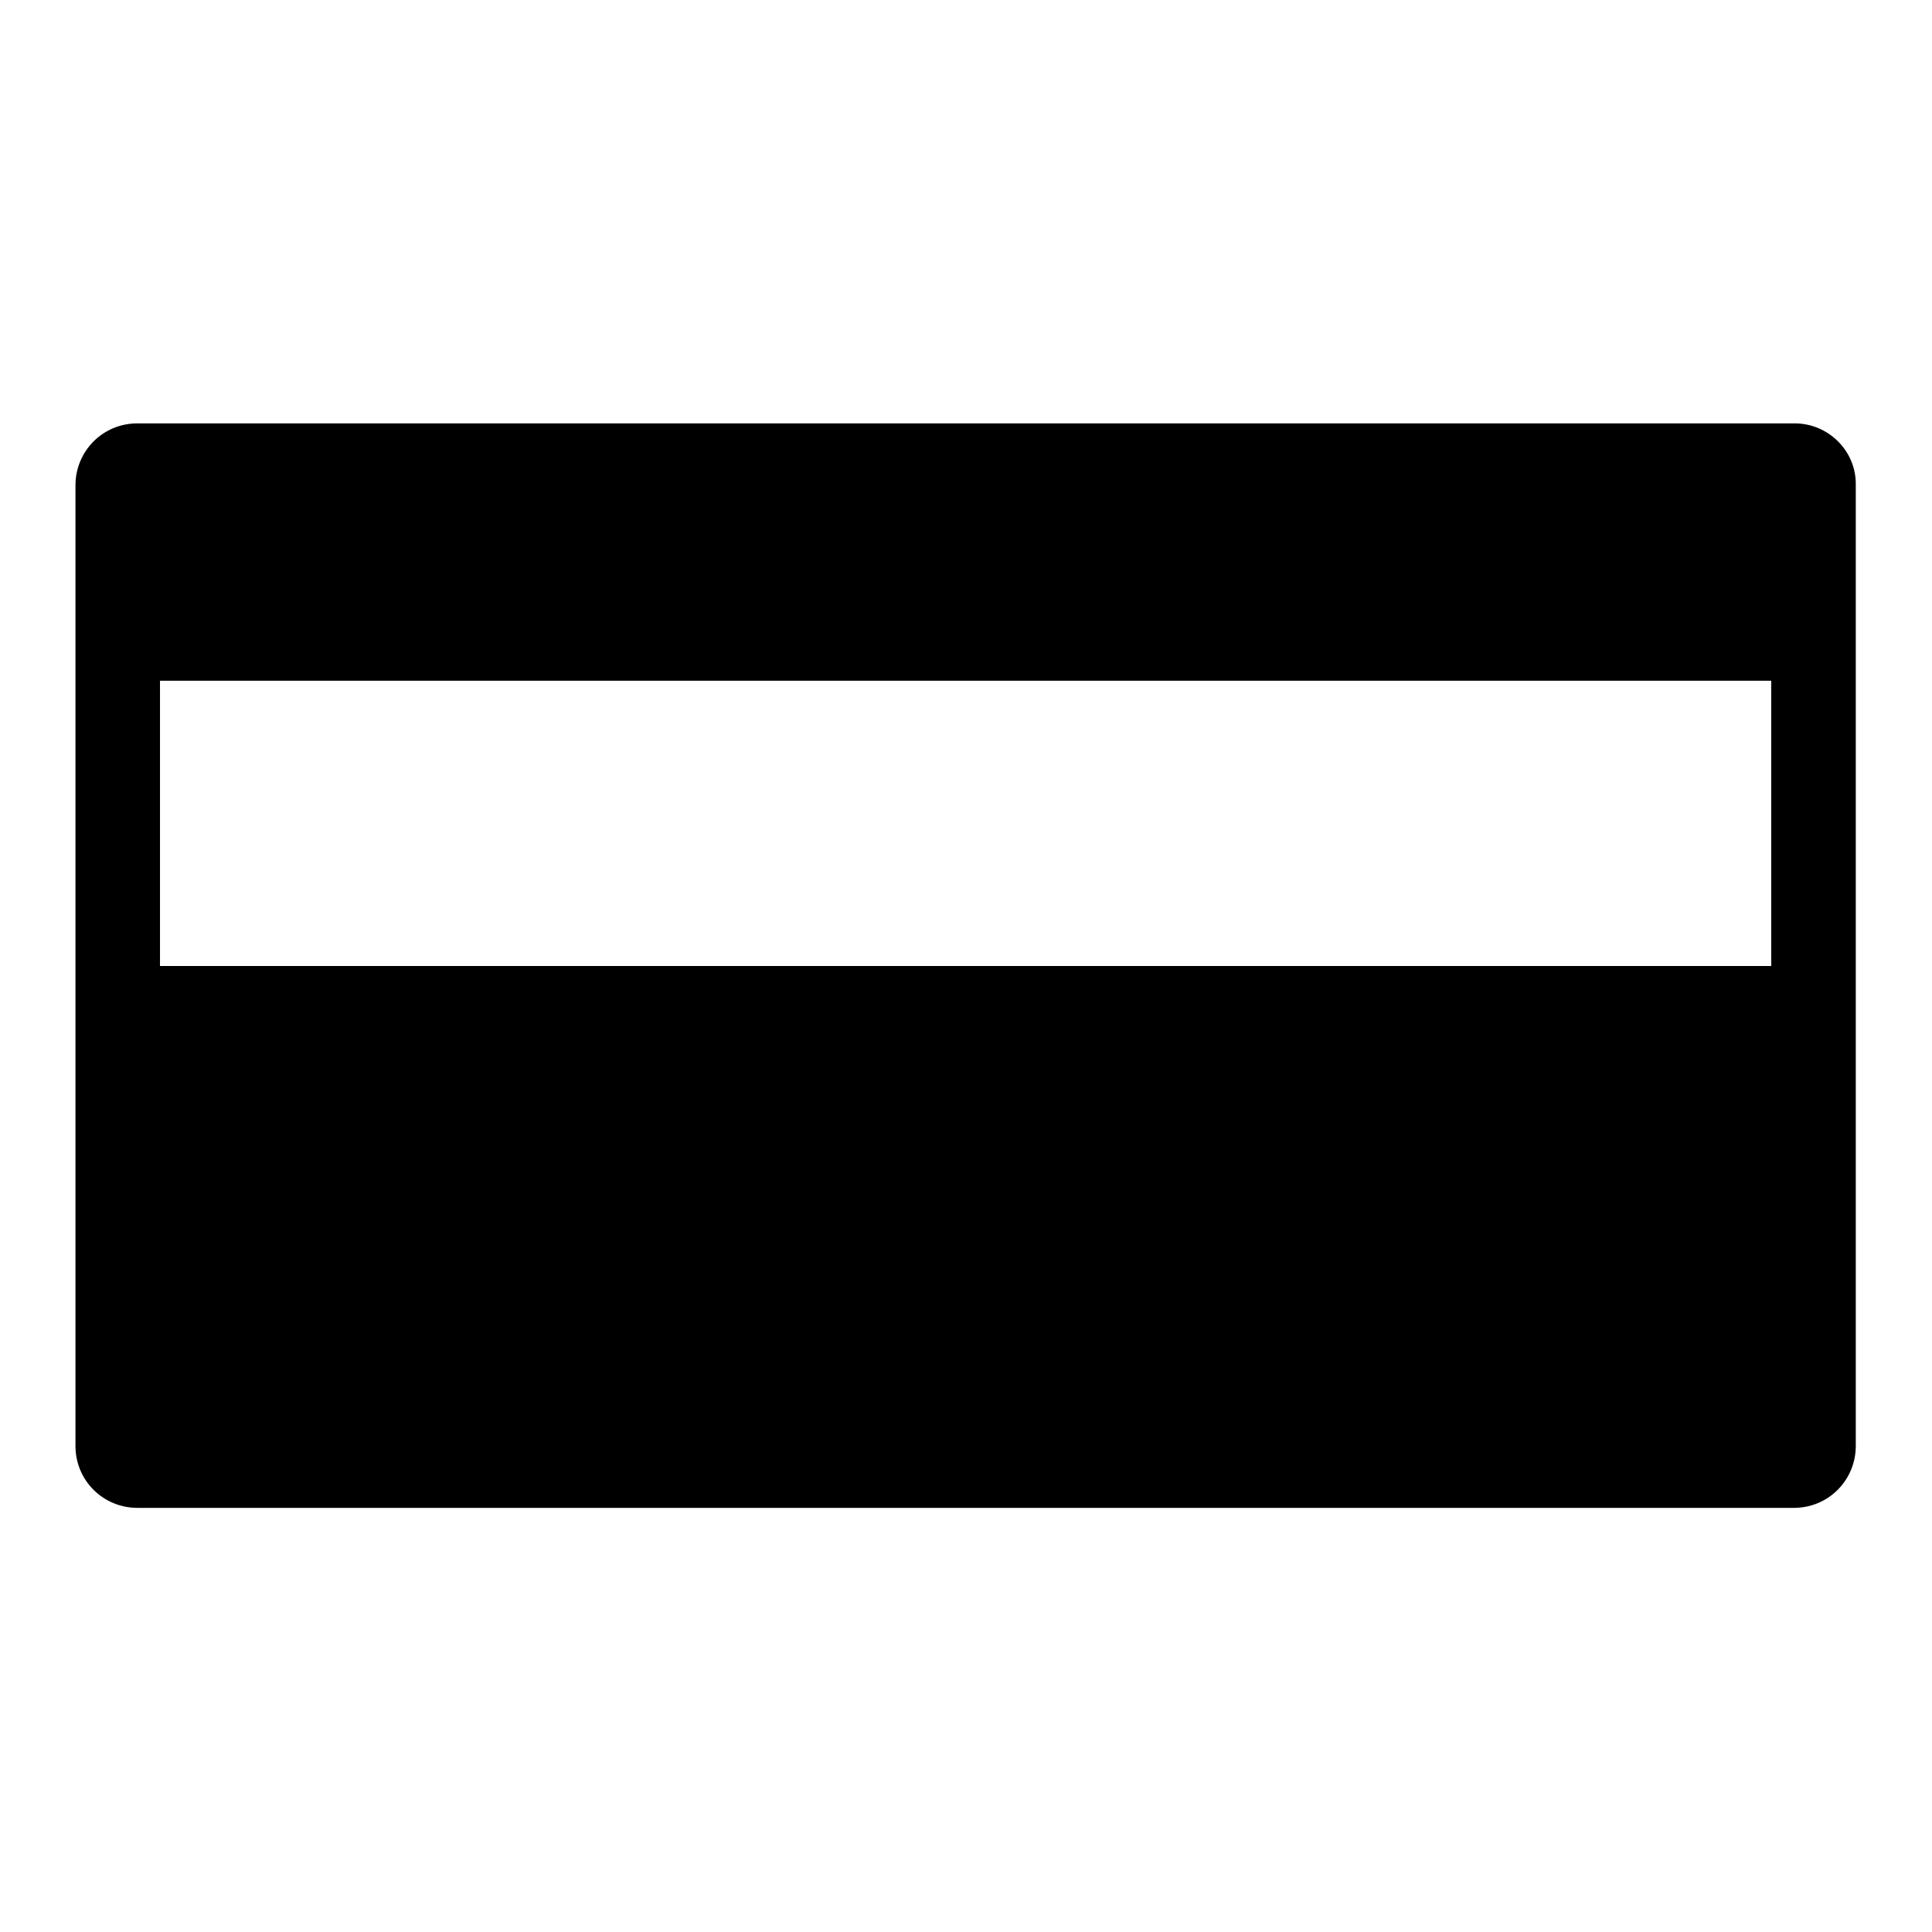 <?xml version="1.0" encoding="utf-8"?>
<!-- Svg Vector Icons : http://www.onlinewebfonts.com/icon -->
<!DOCTYPE svg PUBLIC "-//W3C//DTD SVG 1.1//EN" "http://www.w3.org/Graphics/SVG/1.1/DTD/svg11.dtd">
<svg version="1.1" xmlns="http://www.w3.org/2000/svg" xmlns:xlink="http://www.w3.org/1999/xlink" x="0px" y="0px" viewBox="0 0 256 256" enable-background="new 0 0 256 256" xml:space="preserve">
<g><g><path fill="#000000" d="M237.8,56.1H18.2c-4.6,0-8.2,3.7-8.2,8.2v127.3c0,4.6,3.7,8.2,8.2,8.2h219.5c4.6,0,8.2-3.7,8.2-8.2V64.3C246,59.8,242.3,56.1,237.8,56.1z M234.7,128H21.2V90.2h213.5V128z"/></g></g>
</svg>